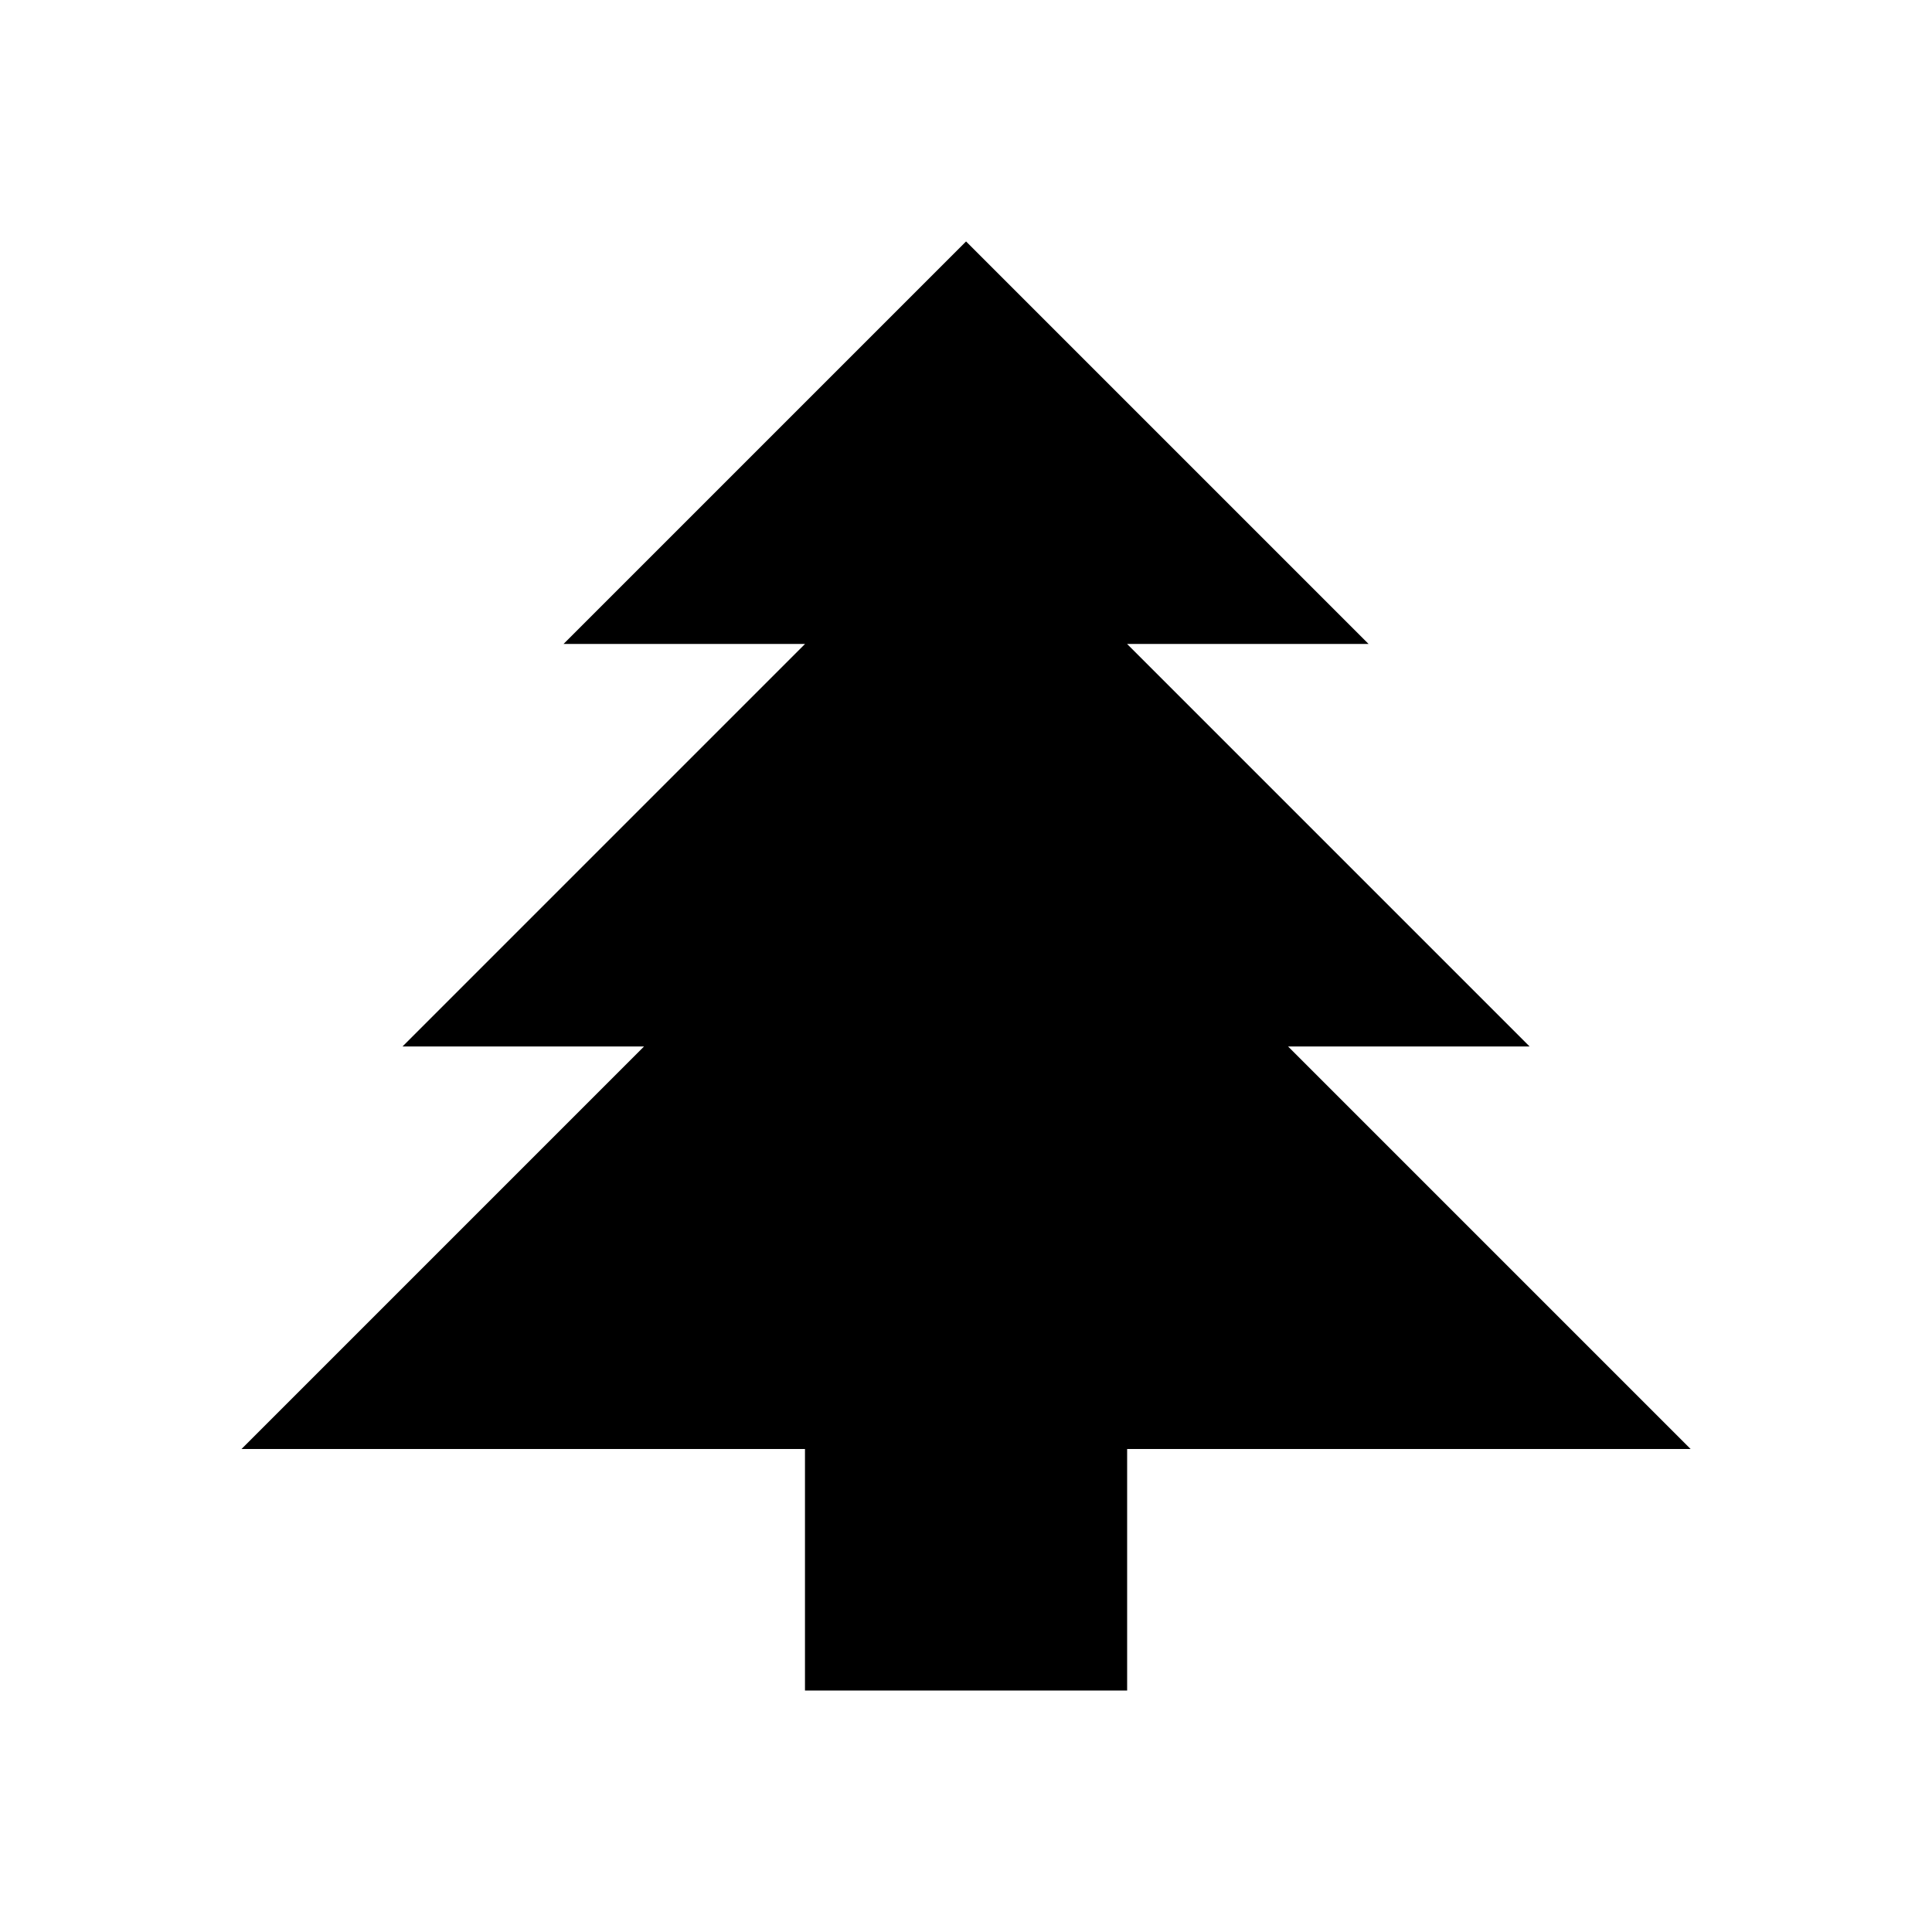 <!-- Generated by IcoMoon.io -->
<svg version="1.1" xmlns="http://www.w3.org/2000/svg" width="32" height="32" viewBox="0 0 32 32">
<title>pine-tree</title>
<path d="M13.333 28v-4h-9.333l6.667-6.667h-4l6.667-6.667h-4l6.667-6.667 6.667 6.667h-4l6.667 6.667h-4l6.667 6.667h-9.333v4h-5.333z"></path>
</svg>
